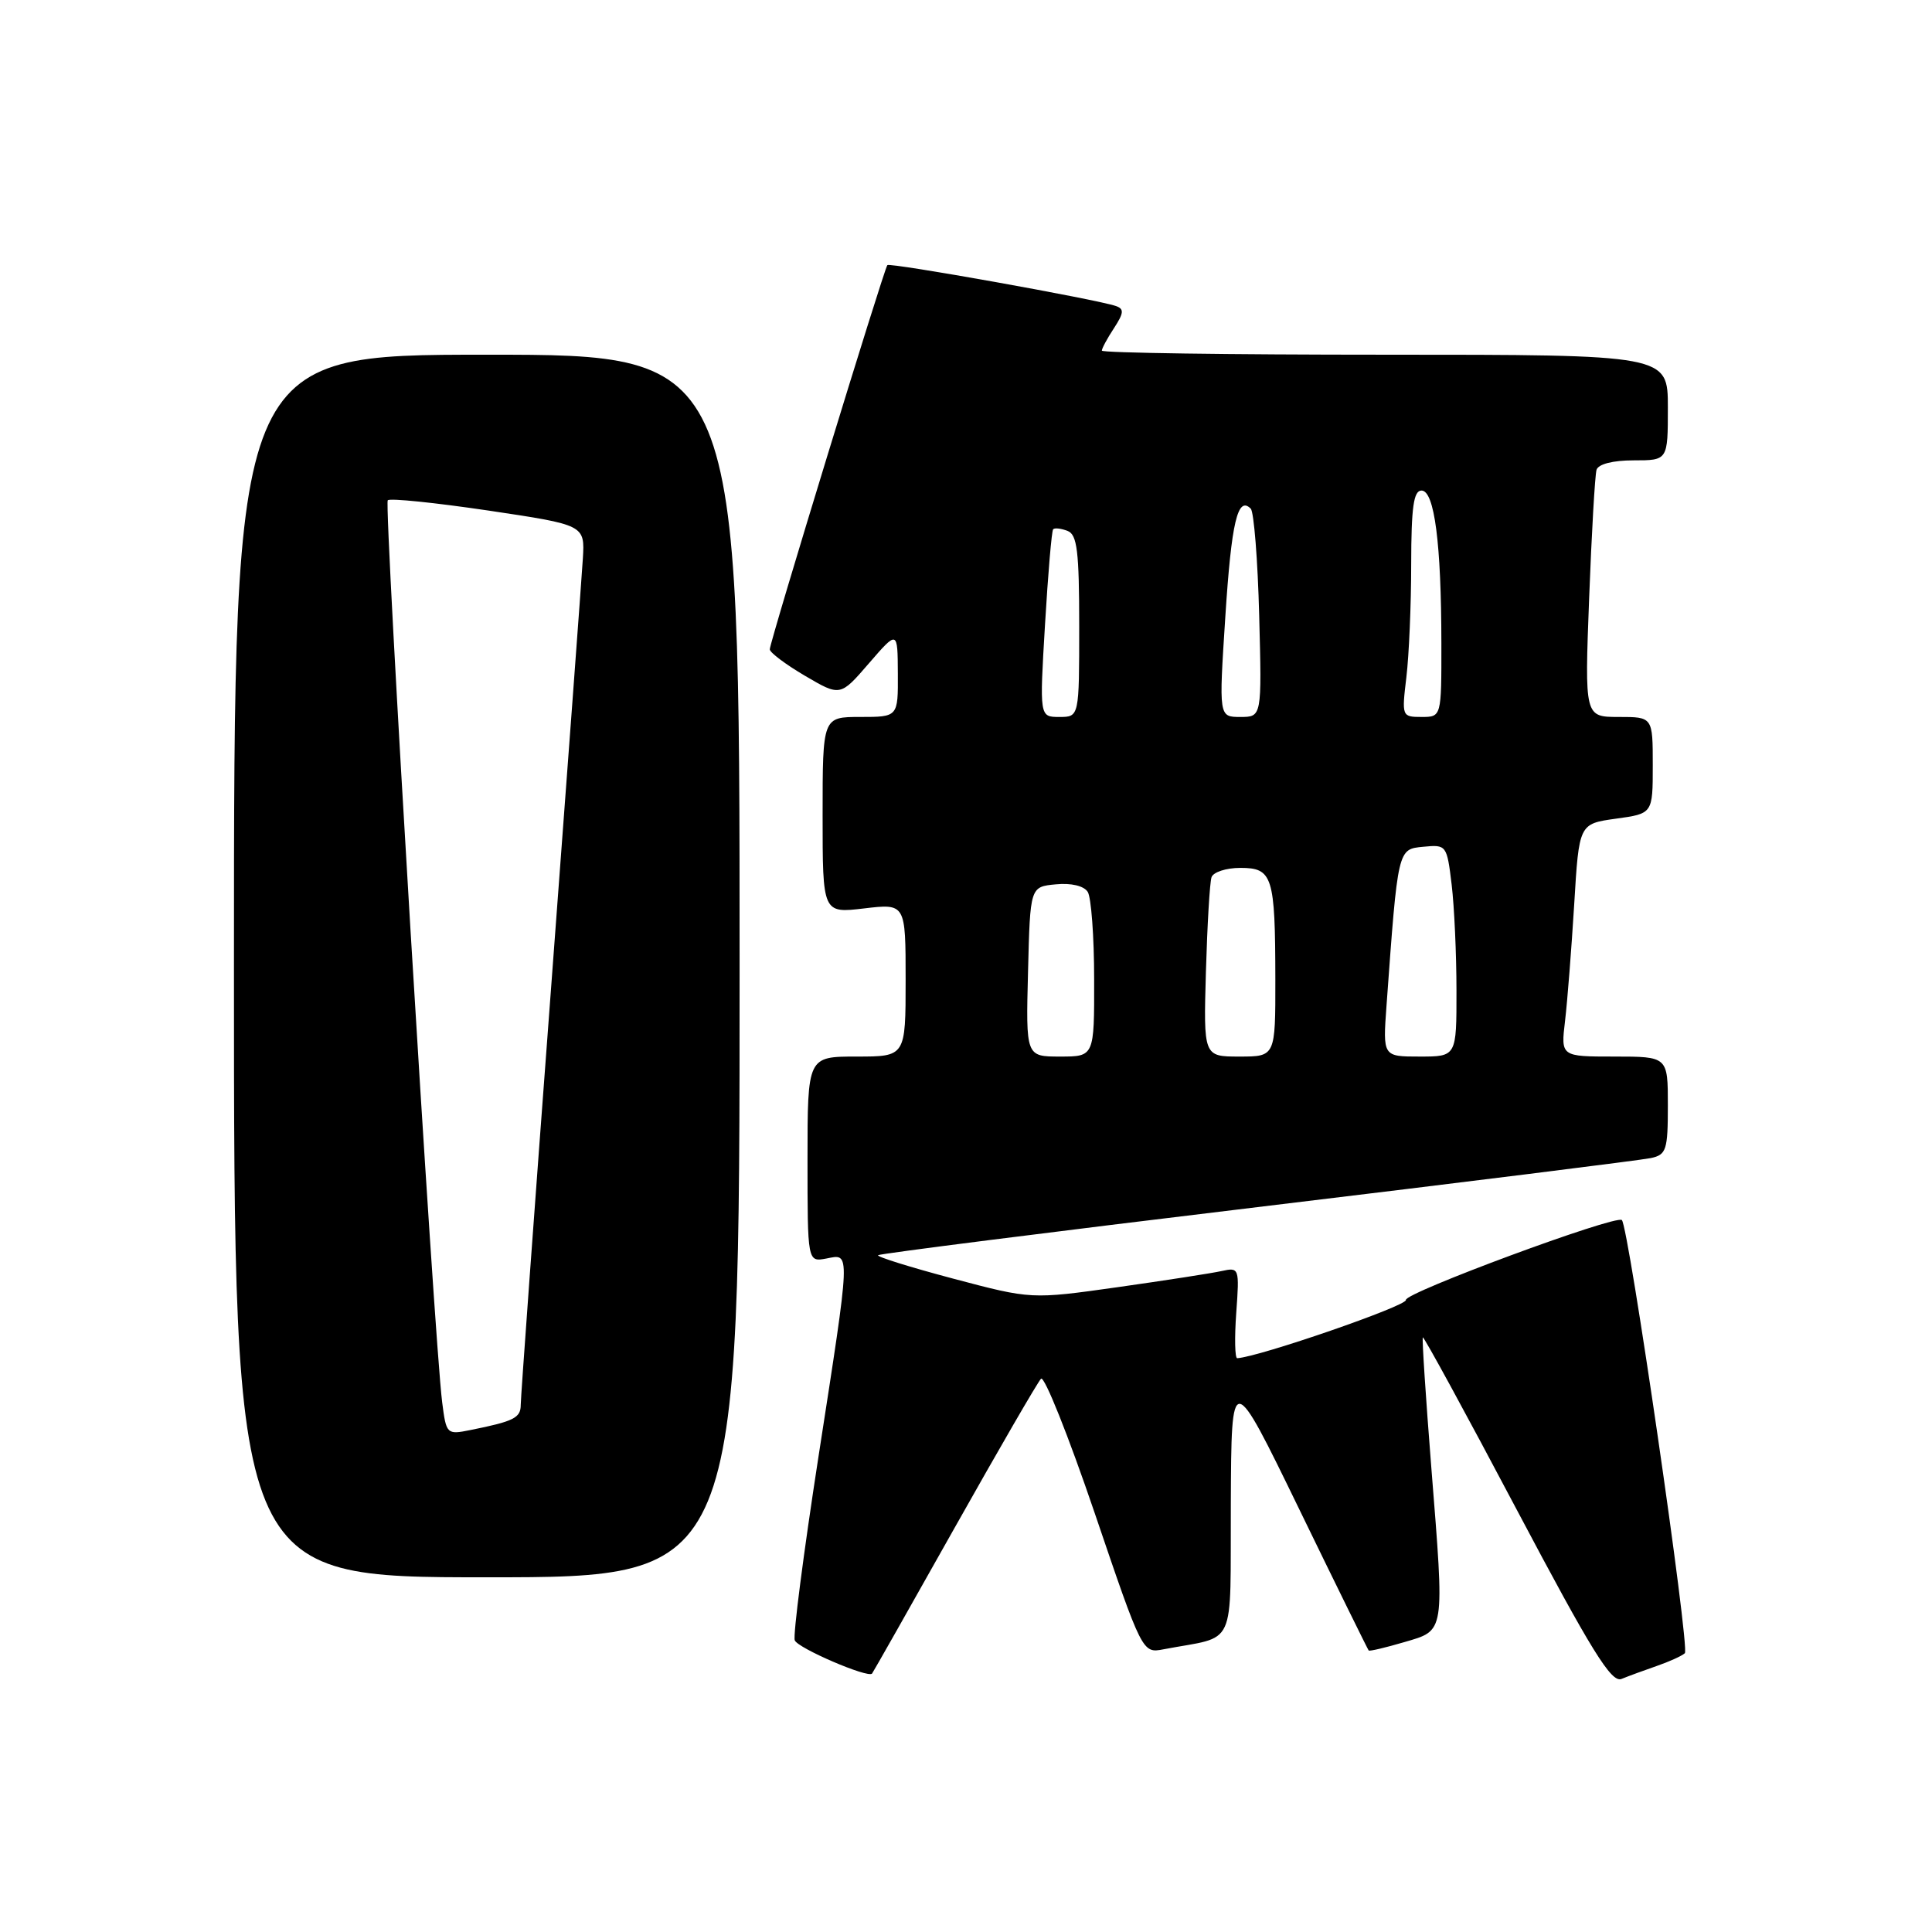 <?xml version="1.0" encoding="UTF-8" standalone="no"?>
<!DOCTYPE svg PUBLIC "-//W3C//DTD SVG 1.1//EN" "http://www.w3.org/Graphics/SVG/1.1/DTD/svg11.dtd" >
<svg xmlns="http://www.w3.org/2000/svg" xmlns:xlink="http://www.w3.org/1999/xlink" version="1.1" viewBox="0 0 256 256">
 <g >
 <path fill="currentColor"
d=" M 219.50 220.76 C 221.15 220.19 222.84 219.43 223.25 219.06 C 223.95 218.44 215.78 162.32 214.90 161.66 C 213.99 160.98 186.09 171.31 186.29 172.25 C 186.45 173.03 166.87 179.79 163.94 179.97 C 163.63 179.98 163.57 177.28 163.81 173.95 C 164.24 168.01 164.20 167.91 161.87 168.42 C 160.57 168.71 154.36 169.67 148.08 170.56 C 136.66 172.17 136.66 172.17 126.32 169.43 C 120.63 167.92 116.14 166.52 116.35 166.32 C 116.55 166.12 139.17 163.25 166.61 159.95 C 194.05 156.65 217.51 153.72 218.75 153.45 C 220.80 153.01 221.00 152.39 221.00 146.48 C 221.00 140.00 221.00 140.00 213.91 140.00 C 206.81 140.00 206.81 140.00 207.38 135.25 C 207.69 132.64 208.23 125.70 208.59 119.83 C 209.23 109.16 209.23 109.16 214.11 108.48 C 219.00 107.81 219.00 107.81 219.00 101.41 C 219.00 95.00 219.00 95.00 214.49 95.00 C 209.97 95.00 209.97 95.00 210.57 79.25 C 210.90 70.59 211.34 62.94 211.55 62.25 C 211.79 61.49 213.72 61.00 216.47 61.00 C 221.00 61.00 221.00 61.00 221.00 54.00 C 221.00 47.00 221.00 47.00 183.50 47.00 C 162.88 47.00 146.00 46.76 146.00 46.46 C 146.00 46.17 146.72 44.83 147.61 43.48 C 148.92 41.47 148.97 40.93 147.86 40.55 C 145.29 39.66 117.91 34.76 117.58 35.13 C 117.13 35.64 102.00 85.07 102.00 86.04 C 102.00 86.46 104.10 88.04 106.67 89.55 C 111.34 92.29 111.34 92.29 115.14 87.89 C 118.94 83.50 118.94 83.50 118.97 89.25 C 119.00 95.00 119.00 95.00 114.00 95.00 C 109.00 95.00 109.00 95.00 109.00 108.01 C 109.00 121.02 109.00 121.02 114.50 120.37 C 120.00 119.72 120.00 119.72 120.00 129.86 C 120.00 140.00 120.00 140.00 113.50 140.00 C 107.00 140.00 107.00 140.00 107.00 153.62 C 107.00 167.23 107.00 167.23 109.50 166.76 C 112.72 166.14 112.76 165.22 108.43 193.16 C 106.47 205.84 105.06 216.72 105.31 217.35 C 105.71 218.39 114.99 222.38 115.55 221.76 C 115.67 221.62 120.59 212.95 126.46 202.50 C 132.34 192.05 137.50 183.13 137.94 182.69 C 138.37 182.24 141.57 190.25 145.05 200.48 C 151.37 219.08 151.37 219.08 154.18 218.54 C 164.02 216.66 162.99 218.90 163.09 199.17 C 163.17 181.50 163.17 181.50 172.16 199.99 C 177.10 210.16 181.25 218.58 181.36 218.70 C 181.48 218.82 183.59 218.32 186.04 217.60 C 191.52 215.99 191.42 216.65 189.66 194.50 C 188.92 185.15 188.41 177.37 188.53 177.21 C 188.65 177.05 194.25 187.32 200.97 200.03 C 210.89 218.77 213.51 223.01 214.85 222.47 C 215.76 222.10 217.85 221.33 219.50 220.76 Z  M 98.00 128.00 C 98.00 47.00 98.00 47.00 64.50 47.00 C 31.00 47.00 31.00 47.00 31.00 128.00 C 31.00 209.00 31.00 209.00 64.50 209.00 C 98.00 209.00 98.00 209.00 98.00 128.00 Z  M 136.22 128.75 C 136.50 117.50 136.50 117.50 139.90 117.18 C 141.94 116.98 143.62 117.38 144.13 118.18 C 144.59 118.90 144.98 124.11 144.98 129.75 C 145.00 140.00 145.00 140.00 140.47 140.00 C 135.93 140.00 135.93 140.00 136.22 128.75 Z  M 159.79 128.75 C 159.97 122.56 160.30 116.94 160.53 116.25 C 160.75 115.56 162.47 115.00 164.35 115.00 C 168.63 115.00 168.97 116.07 168.99 129.75 C 169.00 140.00 169.00 140.00 164.23 140.00 C 159.47 140.00 159.47 140.00 159.79 128.75 Z  M 183.72 133.25 C 185.24 112.32 185.19 112.53 188.60 112.20 C 191.66 111.90 191.72 111.98 192.35 117.20 C 192.70 120.11 192.99 126.44 192.99 131.25 C 193.00 140.00 193.00 140.00 188.12 140.00 C 183.23 140.00 183.23 140.00 183.72 133.25 Z  M 138.47 82.75 C 138.87 76.01 139.35 70.33 139.55 70.13 C 139.75 69.92 140.61 70.02 141.46 70.35 C 142.73 70.83 143.00 73.05 143.00 82.97 C 143.00 95.00 143.00 95.00 140.37 95.00 C 137.74 95.00 137.74 95.00 138.47 82.75 Z  M 162.36 81.75 C 163.17 69.18 164.00 65.66 165.73 67.40 C 166.15 67.82 166.66 74.20 166.85 81.58 C 167.20 95.00 167.20 95.00 164.35 95.00 C 161.50 95.00 161.50 95.00 162.36 81.75 Z  M 186.35 89.75 C 186.70 86.86 186.99 80.11 186.99 74.75 C 187.00 67.20 187.31 65.00 188.36 65.00 C 190.07 65.00 190.98 72.02 190.99 85.25 C 191.00 95.00 191.00 95.00 188.36 95.00 C 185.76 95.00 185.73 94.92 186.35 89.75 Z  M 58.59 185.81 C 57.52 177.40 50.85 66.82 51.38 66.29 C 51.68 65.99 57.67 66.61 64.71 67.65 C 77.50 69.56 77.50 69.56 77.23 74.03 C 77.08 76.49 75.16 102.33 72.98 131.46 C 70.79 160.58 69.00 185.19 69.00 186.14 C 69.00 187.88 68.11 188.33 62.32 189.49 C 59.20 190.12 59.13 190.05 58.59 185.81 Z "/>
</g>
</svg>